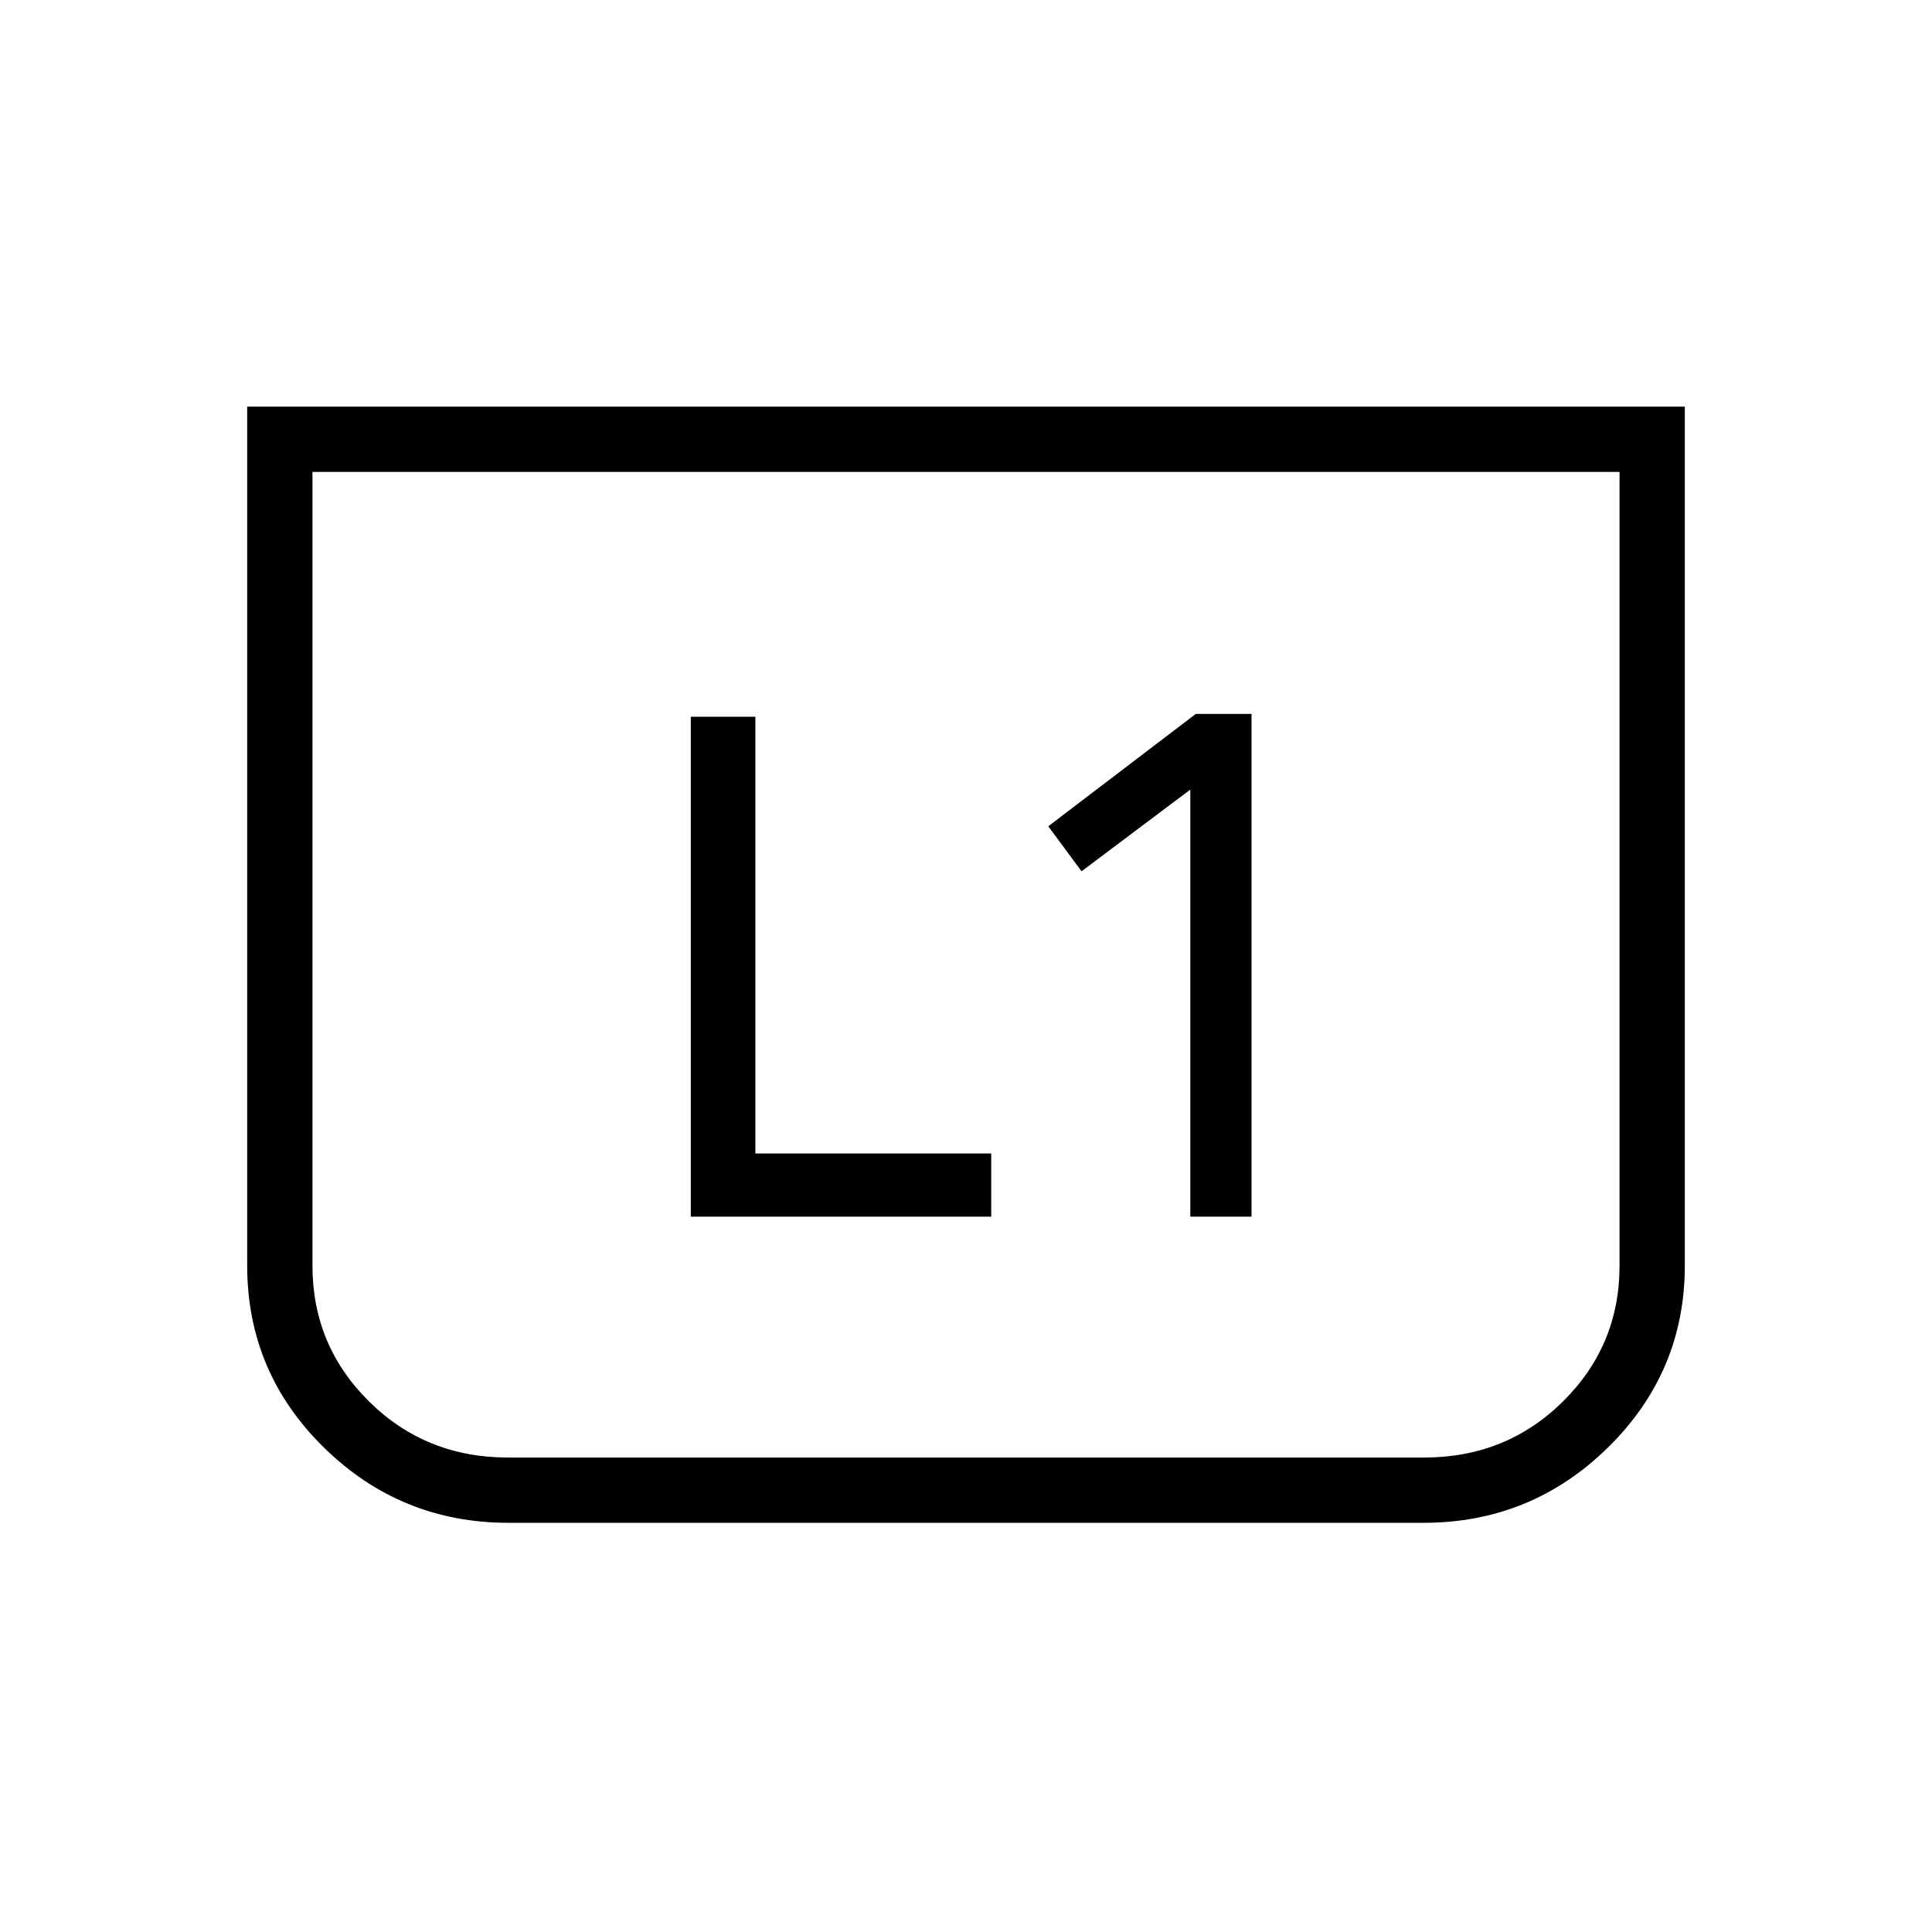 <svg xmlns="http://www.w3.org/2000/svg" height="40" viewBox="0 -960 960 960" width="40"><path d="M591.45-355.45h30.43v-249.82h-27.69l-73.31 55.85 16.54 22.36 54.03-40.59v212.2Zm-248.19 0h149.28v-31.38H375.35v-217.02h-32.09v248.4Zm493.92-402.5v426.75q0 52.93-38.14 90.4-38.13 37.48-91.73 37.48H252.69q-53.6 0-91.73-37.4-38.14-37.4-38.14-90.5v-426.73h714.36Zm-32.44 32.44H155.26v394.46q0 39.63 28.15 67.46 28.15 27.83 68.97 27.83h455.24q40.82 0 68.97-27.83t28.15-67.46v-394.46Zm0 0H155.26h649.48Z"/></svg>